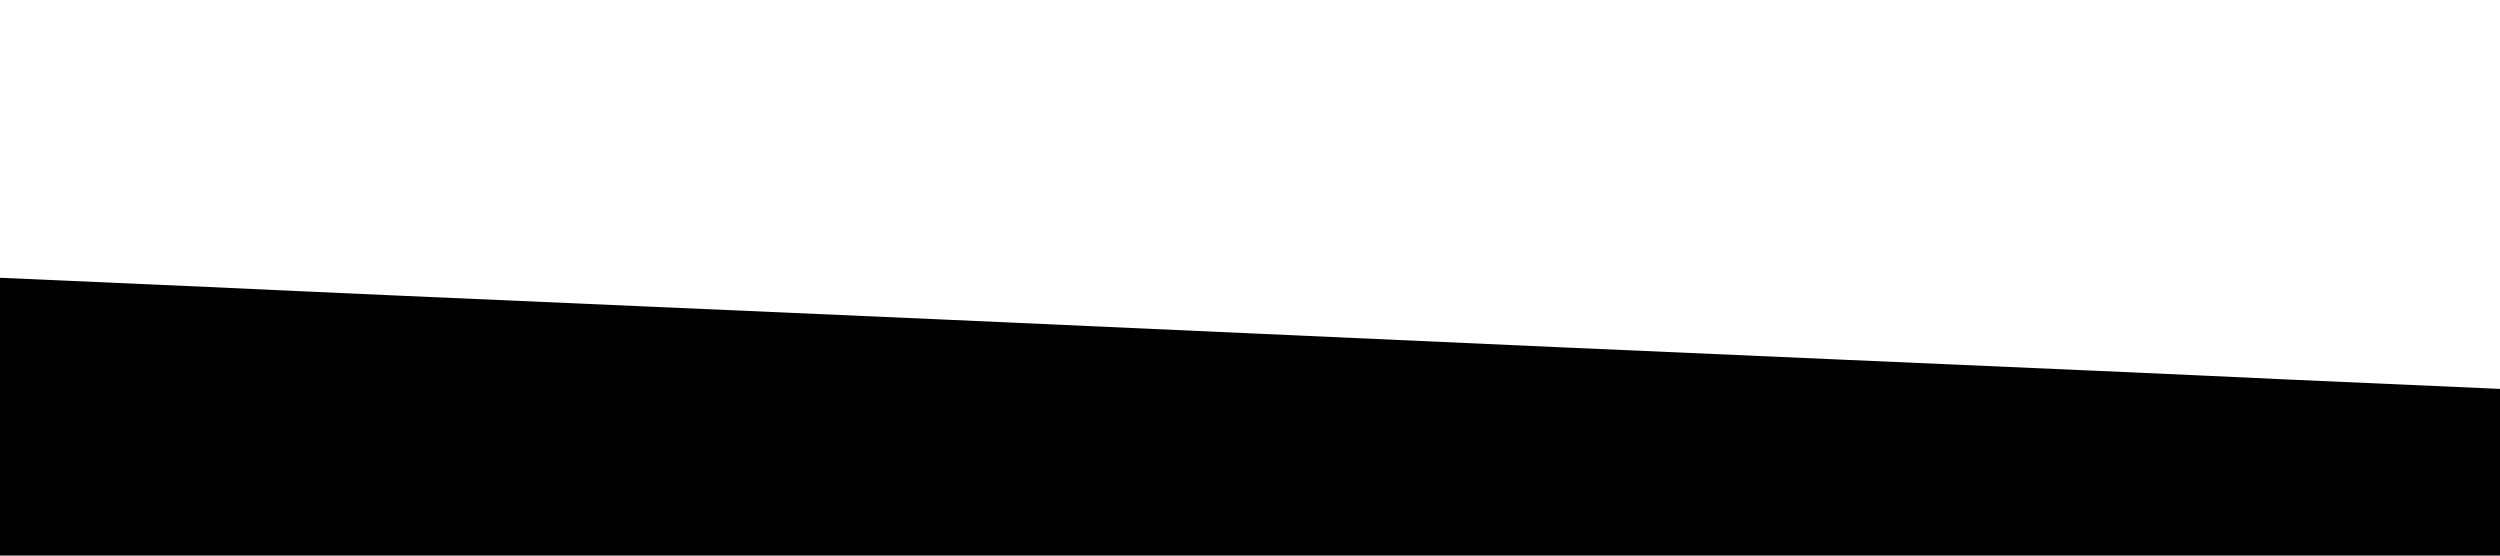 <svg xmlns="http://www.w3.org/2000/svg" viewBox="0 0 1440 320">
    <path fill="#000" fill-opacity="1"
        d="M0,160L120,165.3C240,171,480,181,720,192C960,203,1200,213,1320,218.7L1440,224L1440,320L1320,320C1200,320,960,320,720,320C480,320,240,320,120,320L0,320Z">
    </path>
</svg>